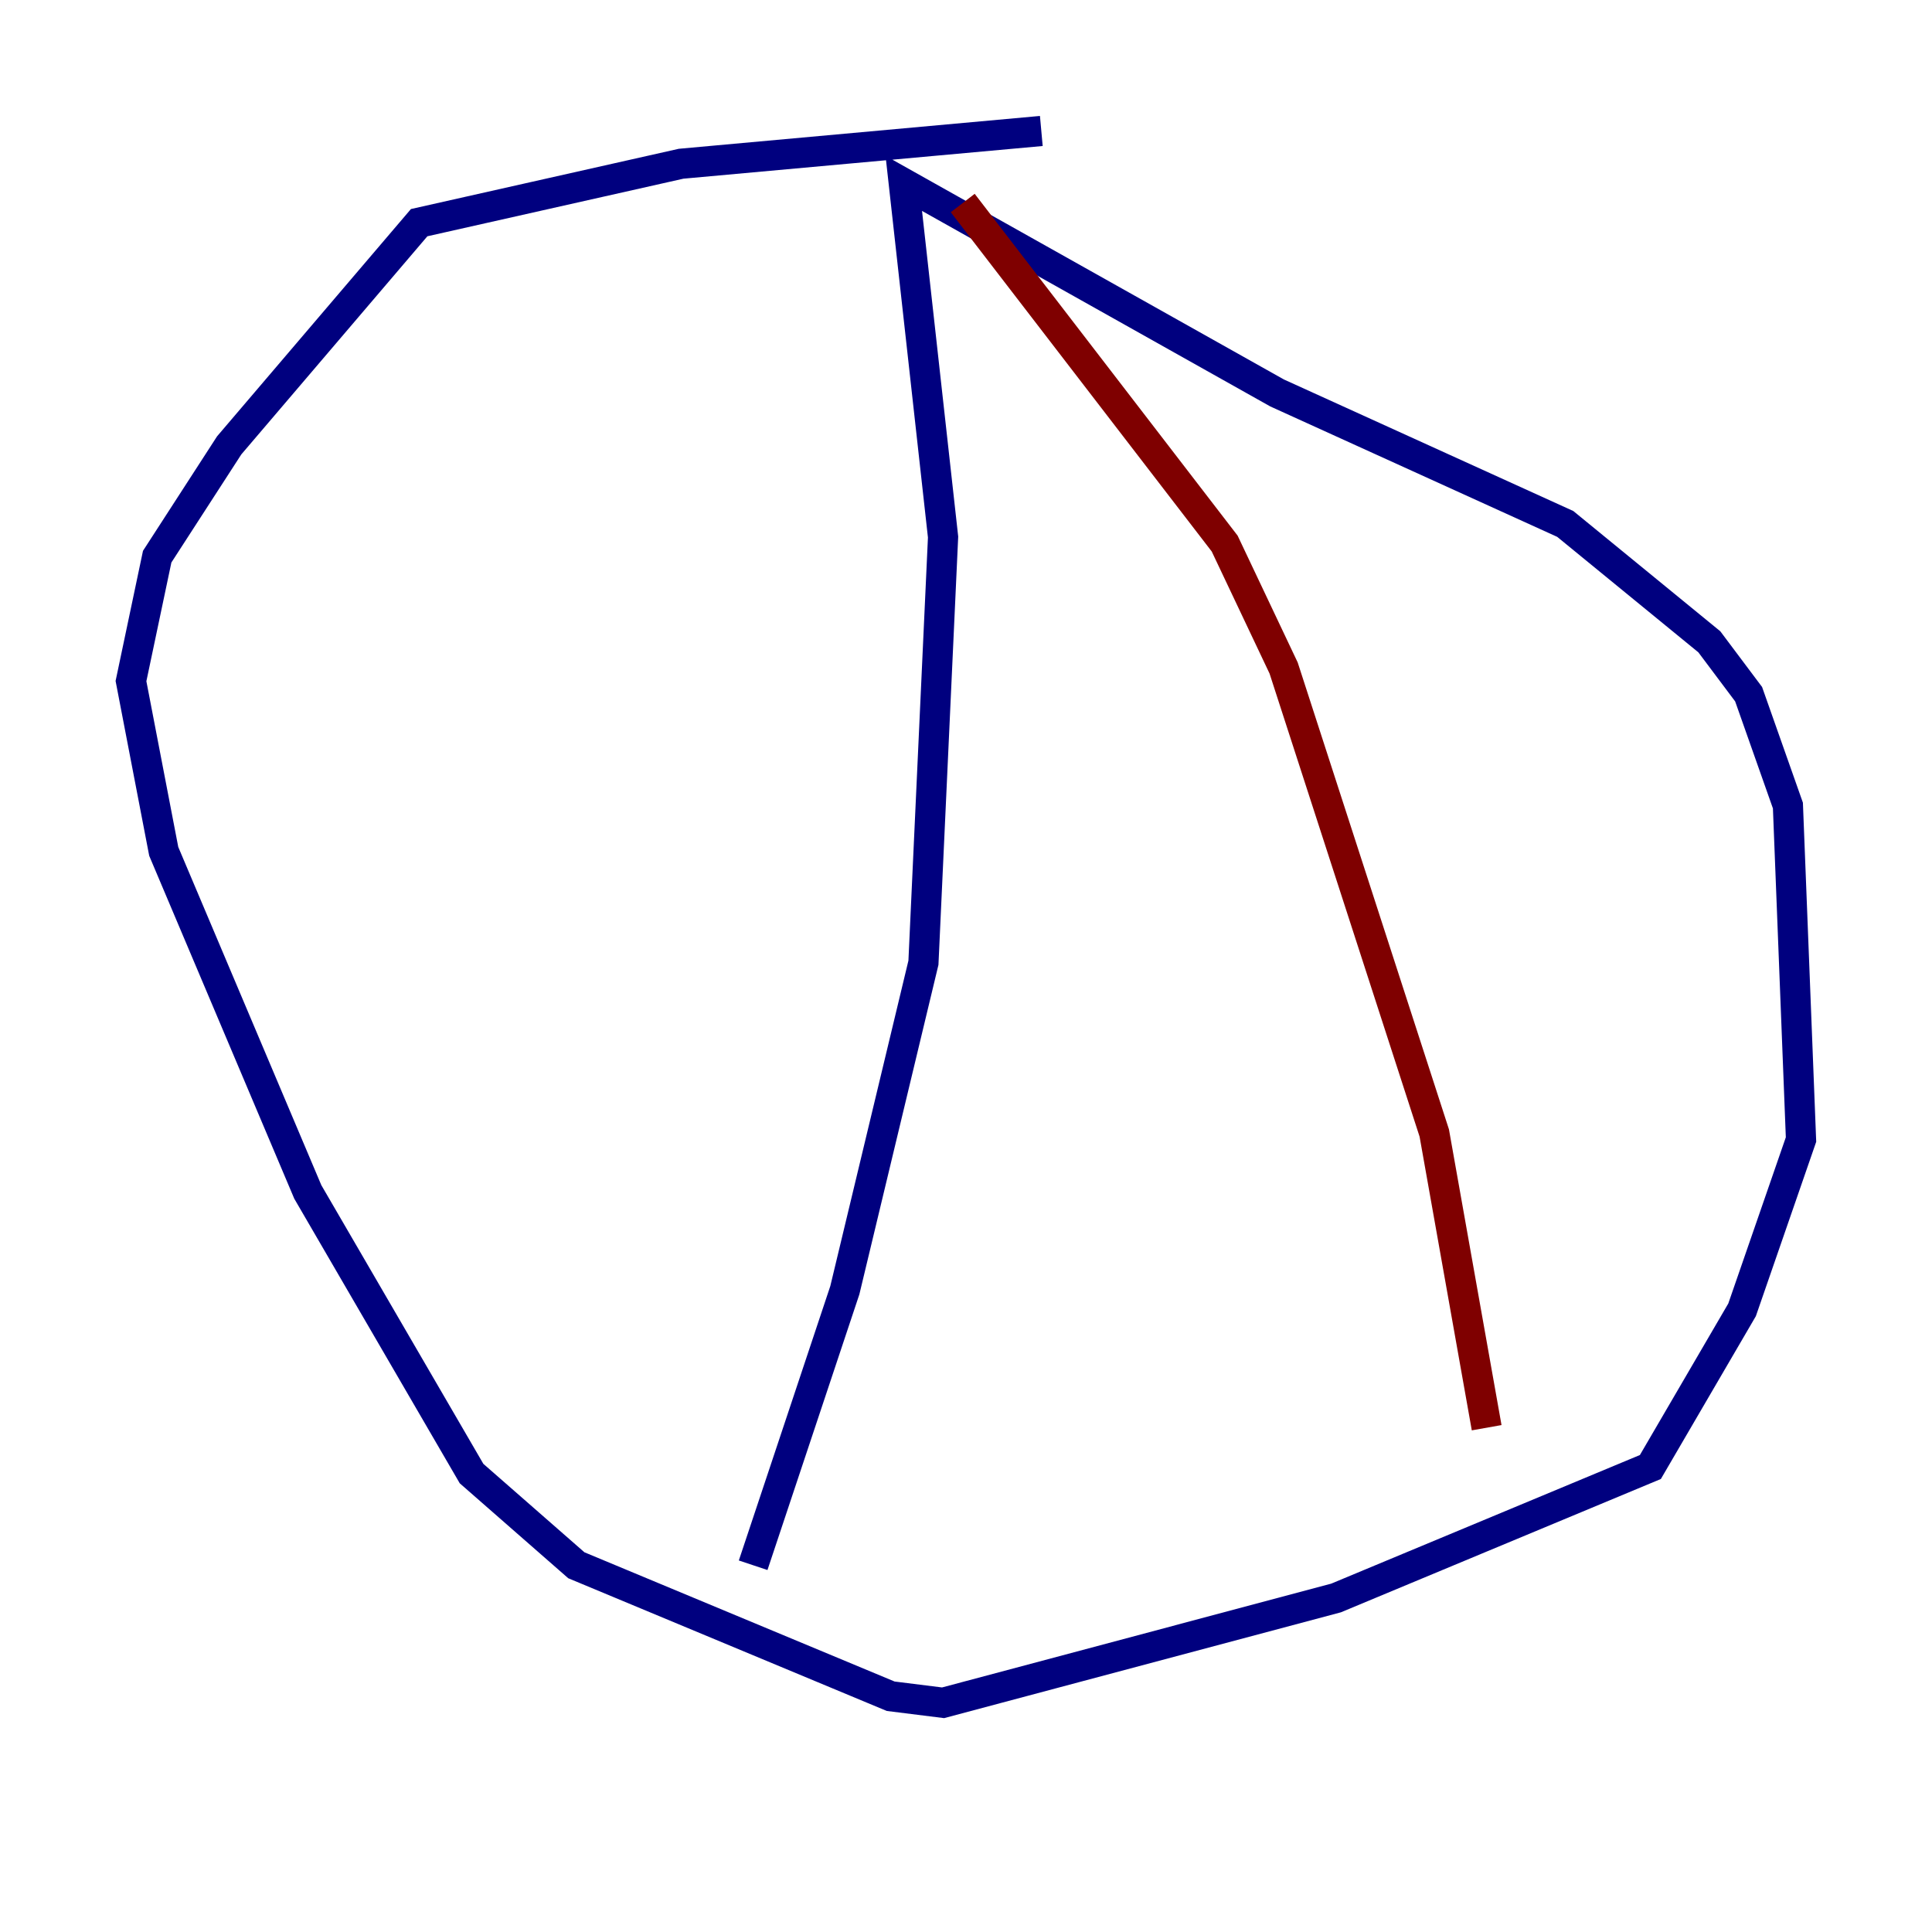 <?xml version="1.0" encoding="utf-8" ?>
<svg baseProfile="tiny" height="128" version="1.2" viewBox="0,0,128,128" width="128" xmlns="http://www.w3.org/2000/svg" xmlns:ev="http://www.w3.org/2001/xml-events" xmlns:xlink="http://www.w3.org/1999/xlink"><defs /><polyline fill="none" points="68.99,8.678 45.125,10.848 27.77,14.752 15.186,29.505 10.414,36.881 8.678,45.125 10.848,56.407 20.393,78.969 31.241,97.627 38.183,103.702 59.01,112.38 62.481,112.814 88.515,105.871 109.342,97.193 115.417,86.78 119.322,75.498 118.454,53.37 115.851,45.993 113.248,42.522 103.702,34.712 84.61,26.034 59.878,12.149 62.481,35.58 61.18,63.783 55.973,85.478 49.898,103.702" stroke="#00007f" stroke-width="2" /><polyline fill="none" points="63.783,13.451 81.139,36.014 85.044,44.258 95.024,75.064 98.495,94.59" stroke="#7f0000" stroke-width="2" /></svg>